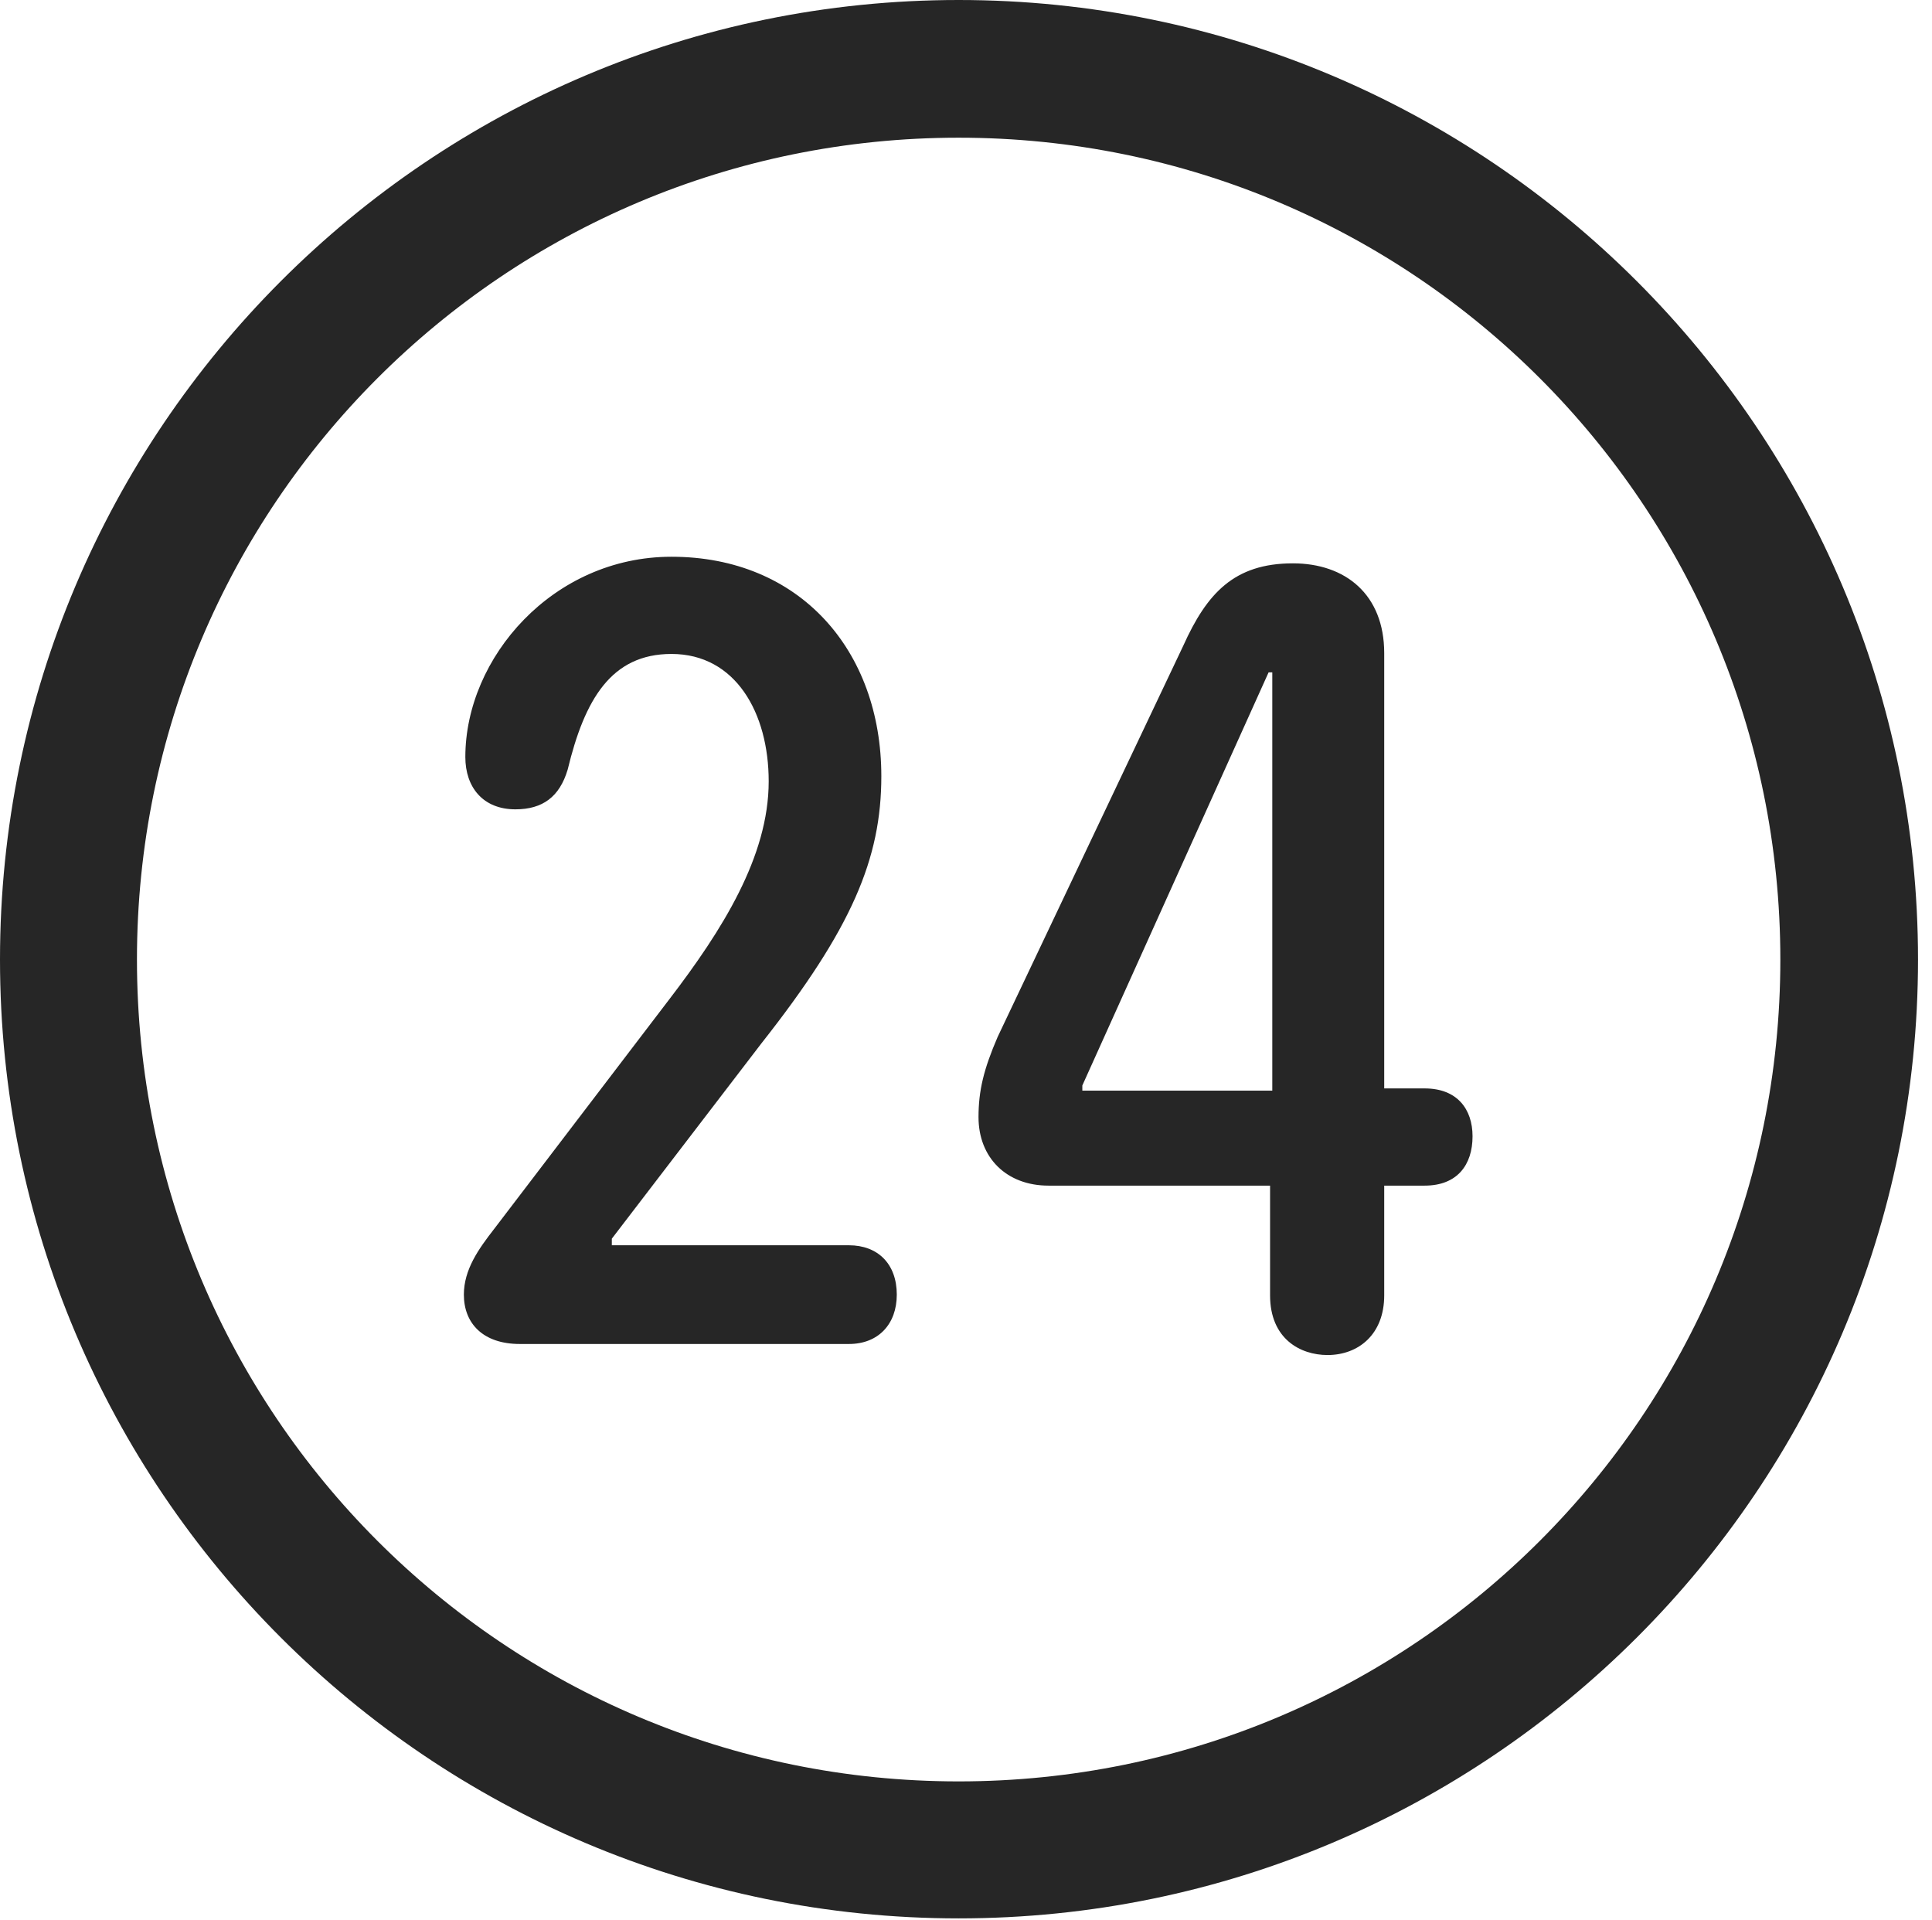 <?xml version="1.0" encoding="UTF-8"?>
<!--Generator: Apple Native CoreSVG 326-->
<!DOCTYPE svg
PUBLIC "-//W3C//DTD SVG 1.1//EN"
       "http://www.w3.org/Graphics/SVG/1.1/DTD/svg11.dtd">
<svg version="1.1" xmlns="http://www.w3.org/2000/svg" xmlns:xlink="http://www.w3.org/1999/xlink" viewBox="0 0 51.25 50.918">
 <g>
  <rect height="50.918" opacity="0" width="51.25" x="0" y="0"/>
  <path d="M25.43 50.879C39.473 50.879 50.879 39.492 50.879 25.449C50.879 11.406 39.473 0 25.43 0C11.387 0 0 11.406 0 25.449C0 39.492 11.387 50.879 25.43 50.879ZM25.43 47.246C13.379 47.246 3.633 37.5 3.633 25.449C3.633 13.398 13.379 3.652 25.43 3.652C37.48 3.652 47.227 13.398 47.227 25.449C47.227 37.5 37.48 47.246 25.43 47.246Z" fill="black" fill-opacity="0.85"/>
  <path d="M13.789 35.645L22.52 35.645C23.301 35.645 23.789 35.117 23.789 34.336C23.789 33.516 23.281 33.027 22.52 33.027L16.23 33.027L16.23 32.852L20.195 27.676C22.598 24.629 23.379 22.773 23.379 20.586C23.379 17.246 21.211 14.766 17.812 14.766C14.668 14.766 12.344 17.441 12.344 20.078C12.344 20.879 12.812 21.465 13.672 21.465C14.395 21.465 14.844 21.133 15.059 20.41C15.508 18.555 16.211 17.344 17.812 17.344C19.512 17.344 20.391 18.906 20.391 20.723C20.391 22.715 19.16 24.668 17.754 26.504L13.105 32.598C12.695 33.125 12.305 33.672 12.305 34.336C12.305 35.098 12.812 35.645 13.789 35.645ZM35.215 35.938C36.035 35.938 36.719 35.391 36.719 34.355L36.719 31.445L37.793 31.445C38.652 31.445 39.062 30.898 39.062 30.137C39.062 29.414 38.652 28.867 37.793 28.867L36.719 28.867L36.719 17.324C36.719 15.762 35.684 14.941 34.297 14.941C32.734 14.941 32.012 15.742 31.387 17.129L26.465 27.5C26.094 28.359 25.957 28.926 25.957 29.629C25.957 30.703 26.699 31.445 27.812 31.445L33.691 31.445L33.691 34.355C33.691 35.508 34.492 35.938 35.215 35.938ZM33.75 28.926L28.711 28.926L28.711 28.789L33.652 17.832L33.75 17.832Z" fill="black" fill-opacity="0.85"/>
 </g>
</svg>
